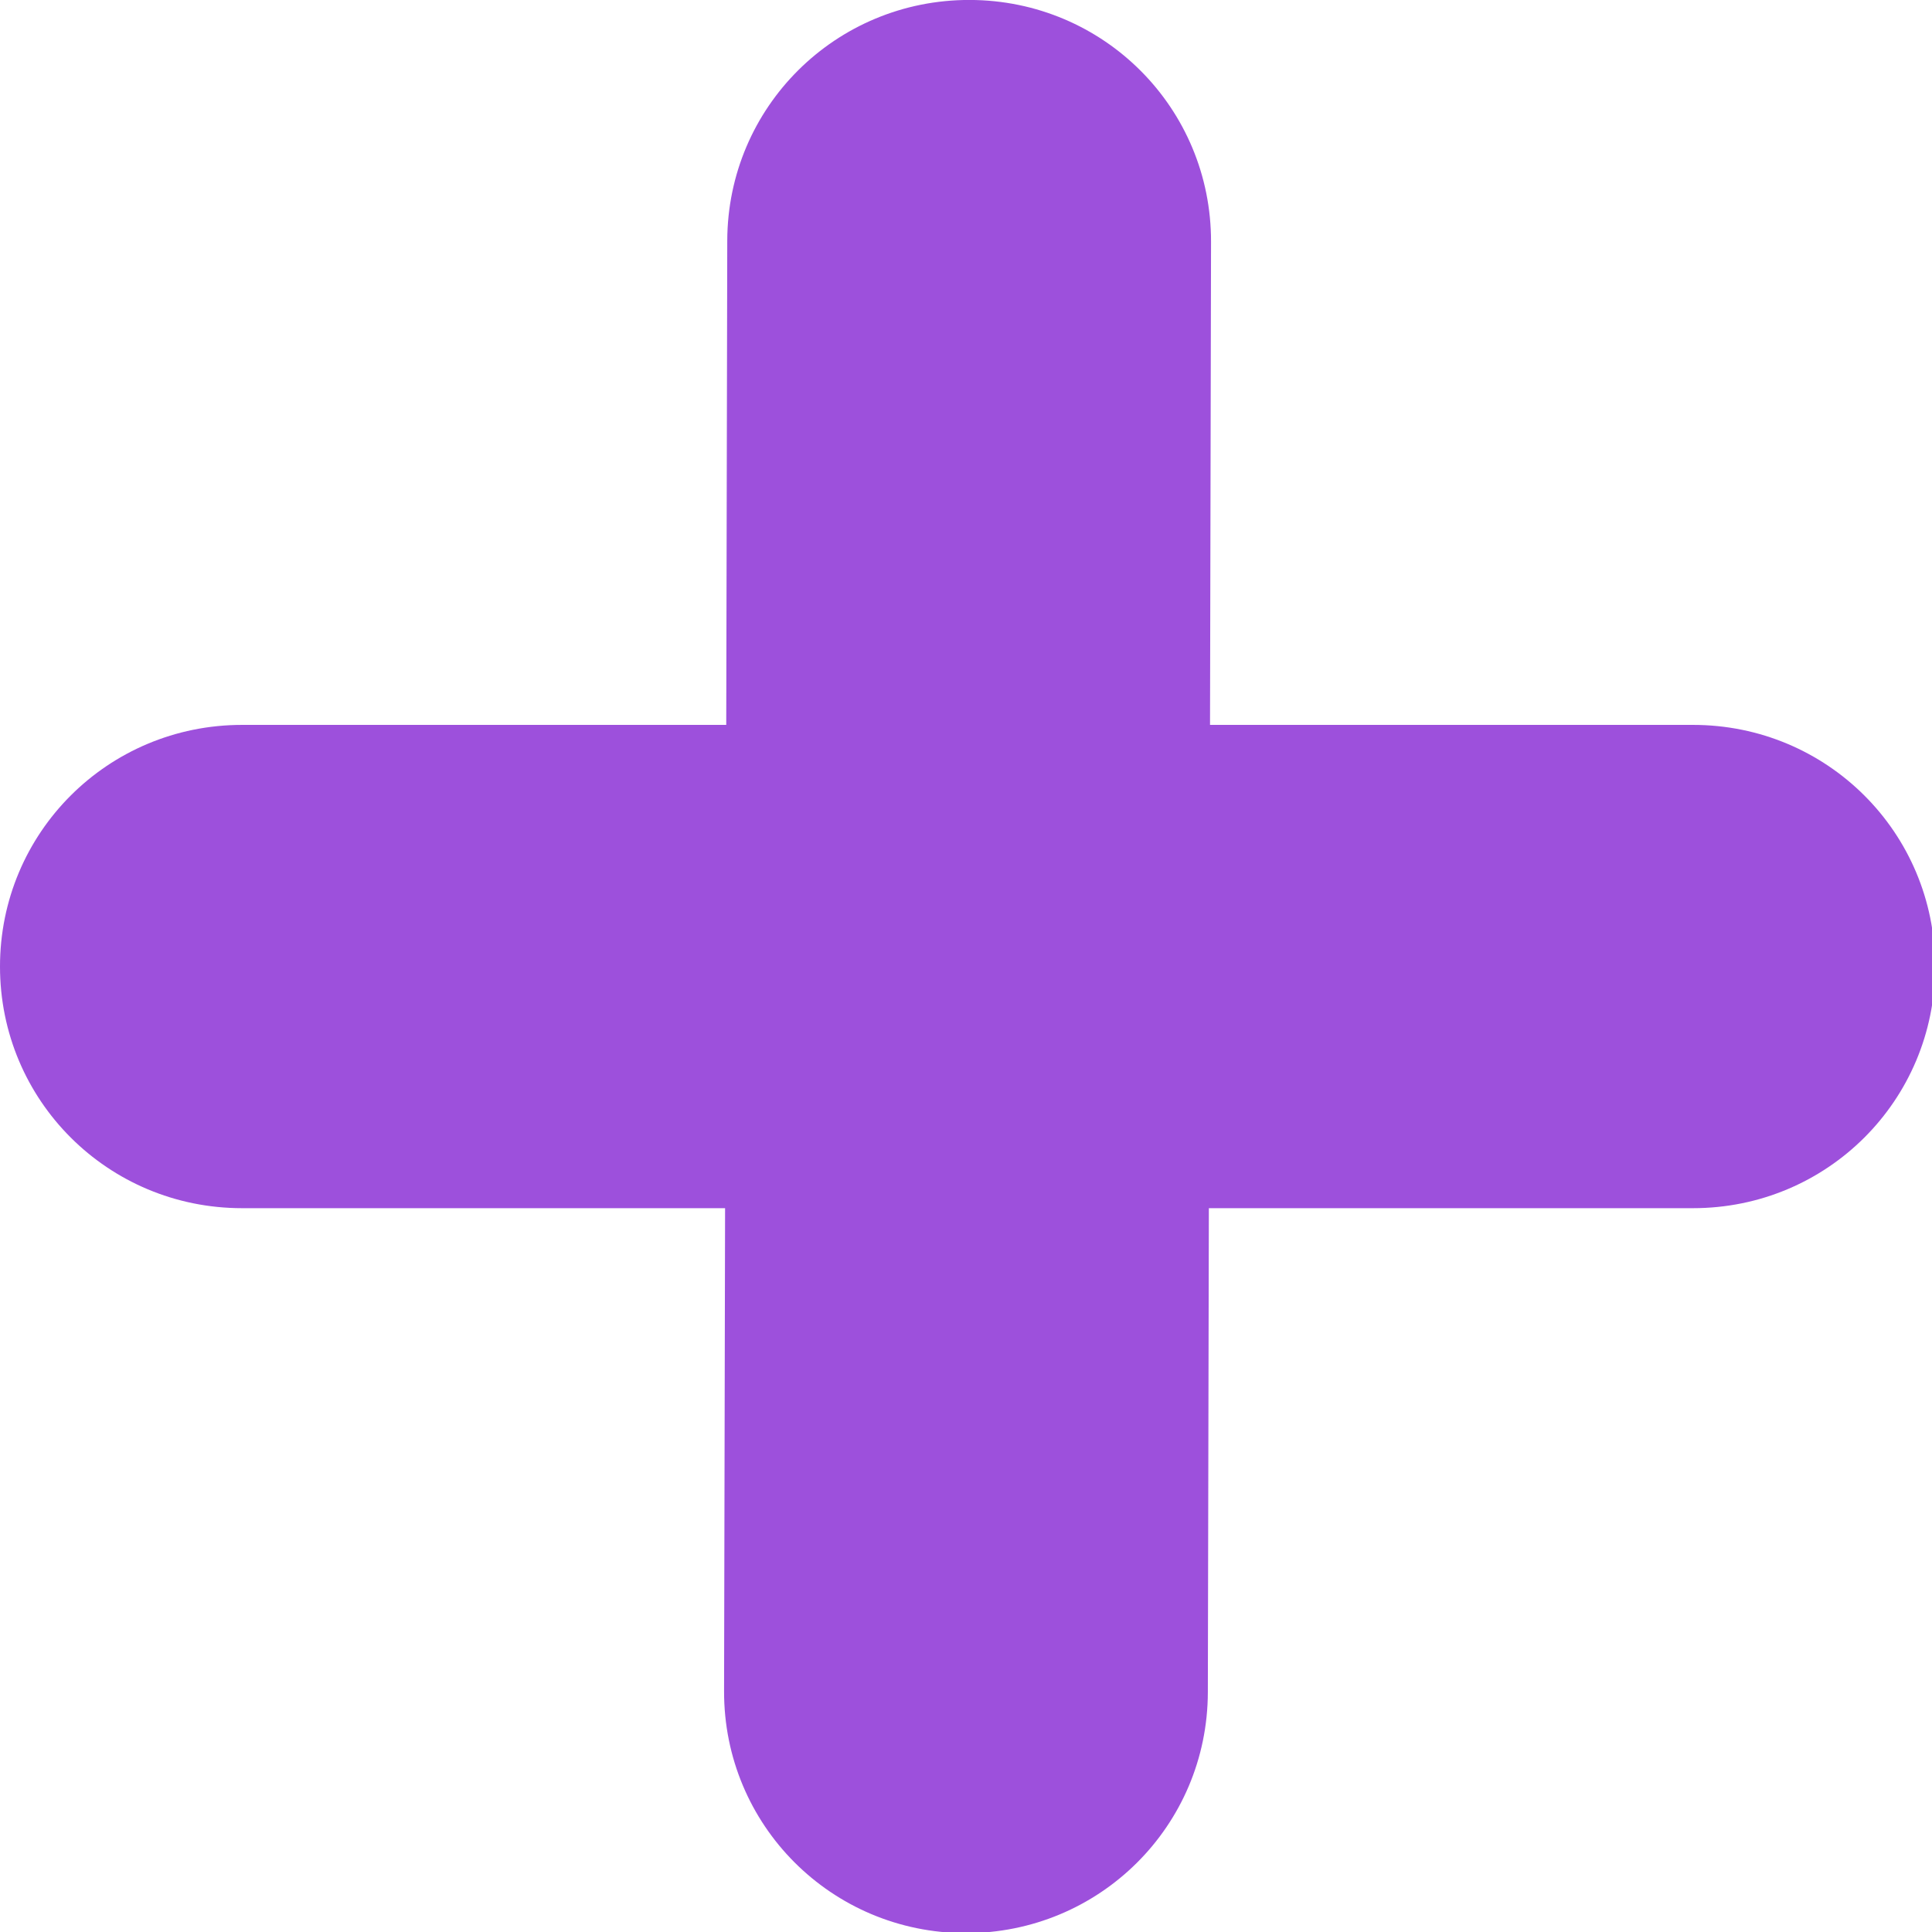 <?xml version="1.0" encoding="UTF-8" standalone="no"?>
<svg
   width="40"
   height="40"
   viewBox="0 0 10.583 10.583"
   version="1.1"
   id="svg8"
   inkscape:version="1.1.2 (b8e25be833, 2022-02-05)"
   sodipodi:docname="favicon.svg"
   xmlns:inkscape="http://www.inkscape.org/namespaces/inkscape"
   xmlns:sodipodi="http://sodipodi.sourceforge.net/DTD/sodipodi-0.dtd"
   xmlns="http://www.w3.org/2000/svg"
   xmlns:svg="http://www.w3.org/2000/svg"
   xmlns:rdf="http://www.w3.org/1999/02/22-rdf-syntax-ns#"
   xmlns:cc="http://creativecommons.org/ns#"
   xmlns:dc="http://purl.org/dc/elements/1.1/">
  <defs
     id="defs2" />
  <sodipodi:namedview
     id="base"
     pagecolor="#ffffff"
     bordercolor="#666666"
     borderopacity="1.0"
     inkscape:pageopacity="0.0"
     inkscape:pageshadow="2"
     inkscape:zoom="3.9999998"
     inkscape:cx="26.250001"
     inkscape:cy="34.375001"
     inkscape:document-units="cm"
     inkscape:current-layer="g13052"
     inkscape:document-rotation="0"
     showgrid="false"
     units="px"
     inkscape:pagecheckerboard="true"
     inkscape:showpageshadow="false"
     inkscape:window-width="1920"
     inkscape:window-height="1017"
     inkscape:window-x="-8"
     inkscape:window-y="-8"
     inkscape:window-maximized="1" />
  <g
     inkscape:label="Layer 1"
     inkscape:groupmode="layer"
     id="layer1">
    <g
       id="g13052"
       transform="matrix(1,0,0,0.999,-20.83,-4.252)"
       style="stroke-width:1">
      <path
         id="rect15840"
         style="opacity:1;fill:#9d50dc;fill-rule:evenodd;stroke-width:0.1;stop-color:#000000;fill-opacity:1"
         d="M 20.045 0 C 17.275 -0.006 15.039 2.217 15.033 4.984 L 15.012 15 L 5.004 15 C 2.231 15 0 17.23 0 20 C 0 22.77 2.231 25 5.004 25 L 14.988 25 L 14.967 34.994 C 14.961 37.762 17.185 39.994 19.955 40 C 22.725 40.006 24.961 37.783 24.967 35.016 L 24.988 25 L 34.996 25 C 37.769 25 40 22.77 40 20 C 40 17.23 37.769 15 34.996 15 L 25.012 15 L 25.033 5.006 C 25.039 2.238 22.815 0.006 20.045 0 z "
         transform="matrix(0.265,0,0,0.265,20.83,4.256)" />
    </g>
  </g>
</svg>
